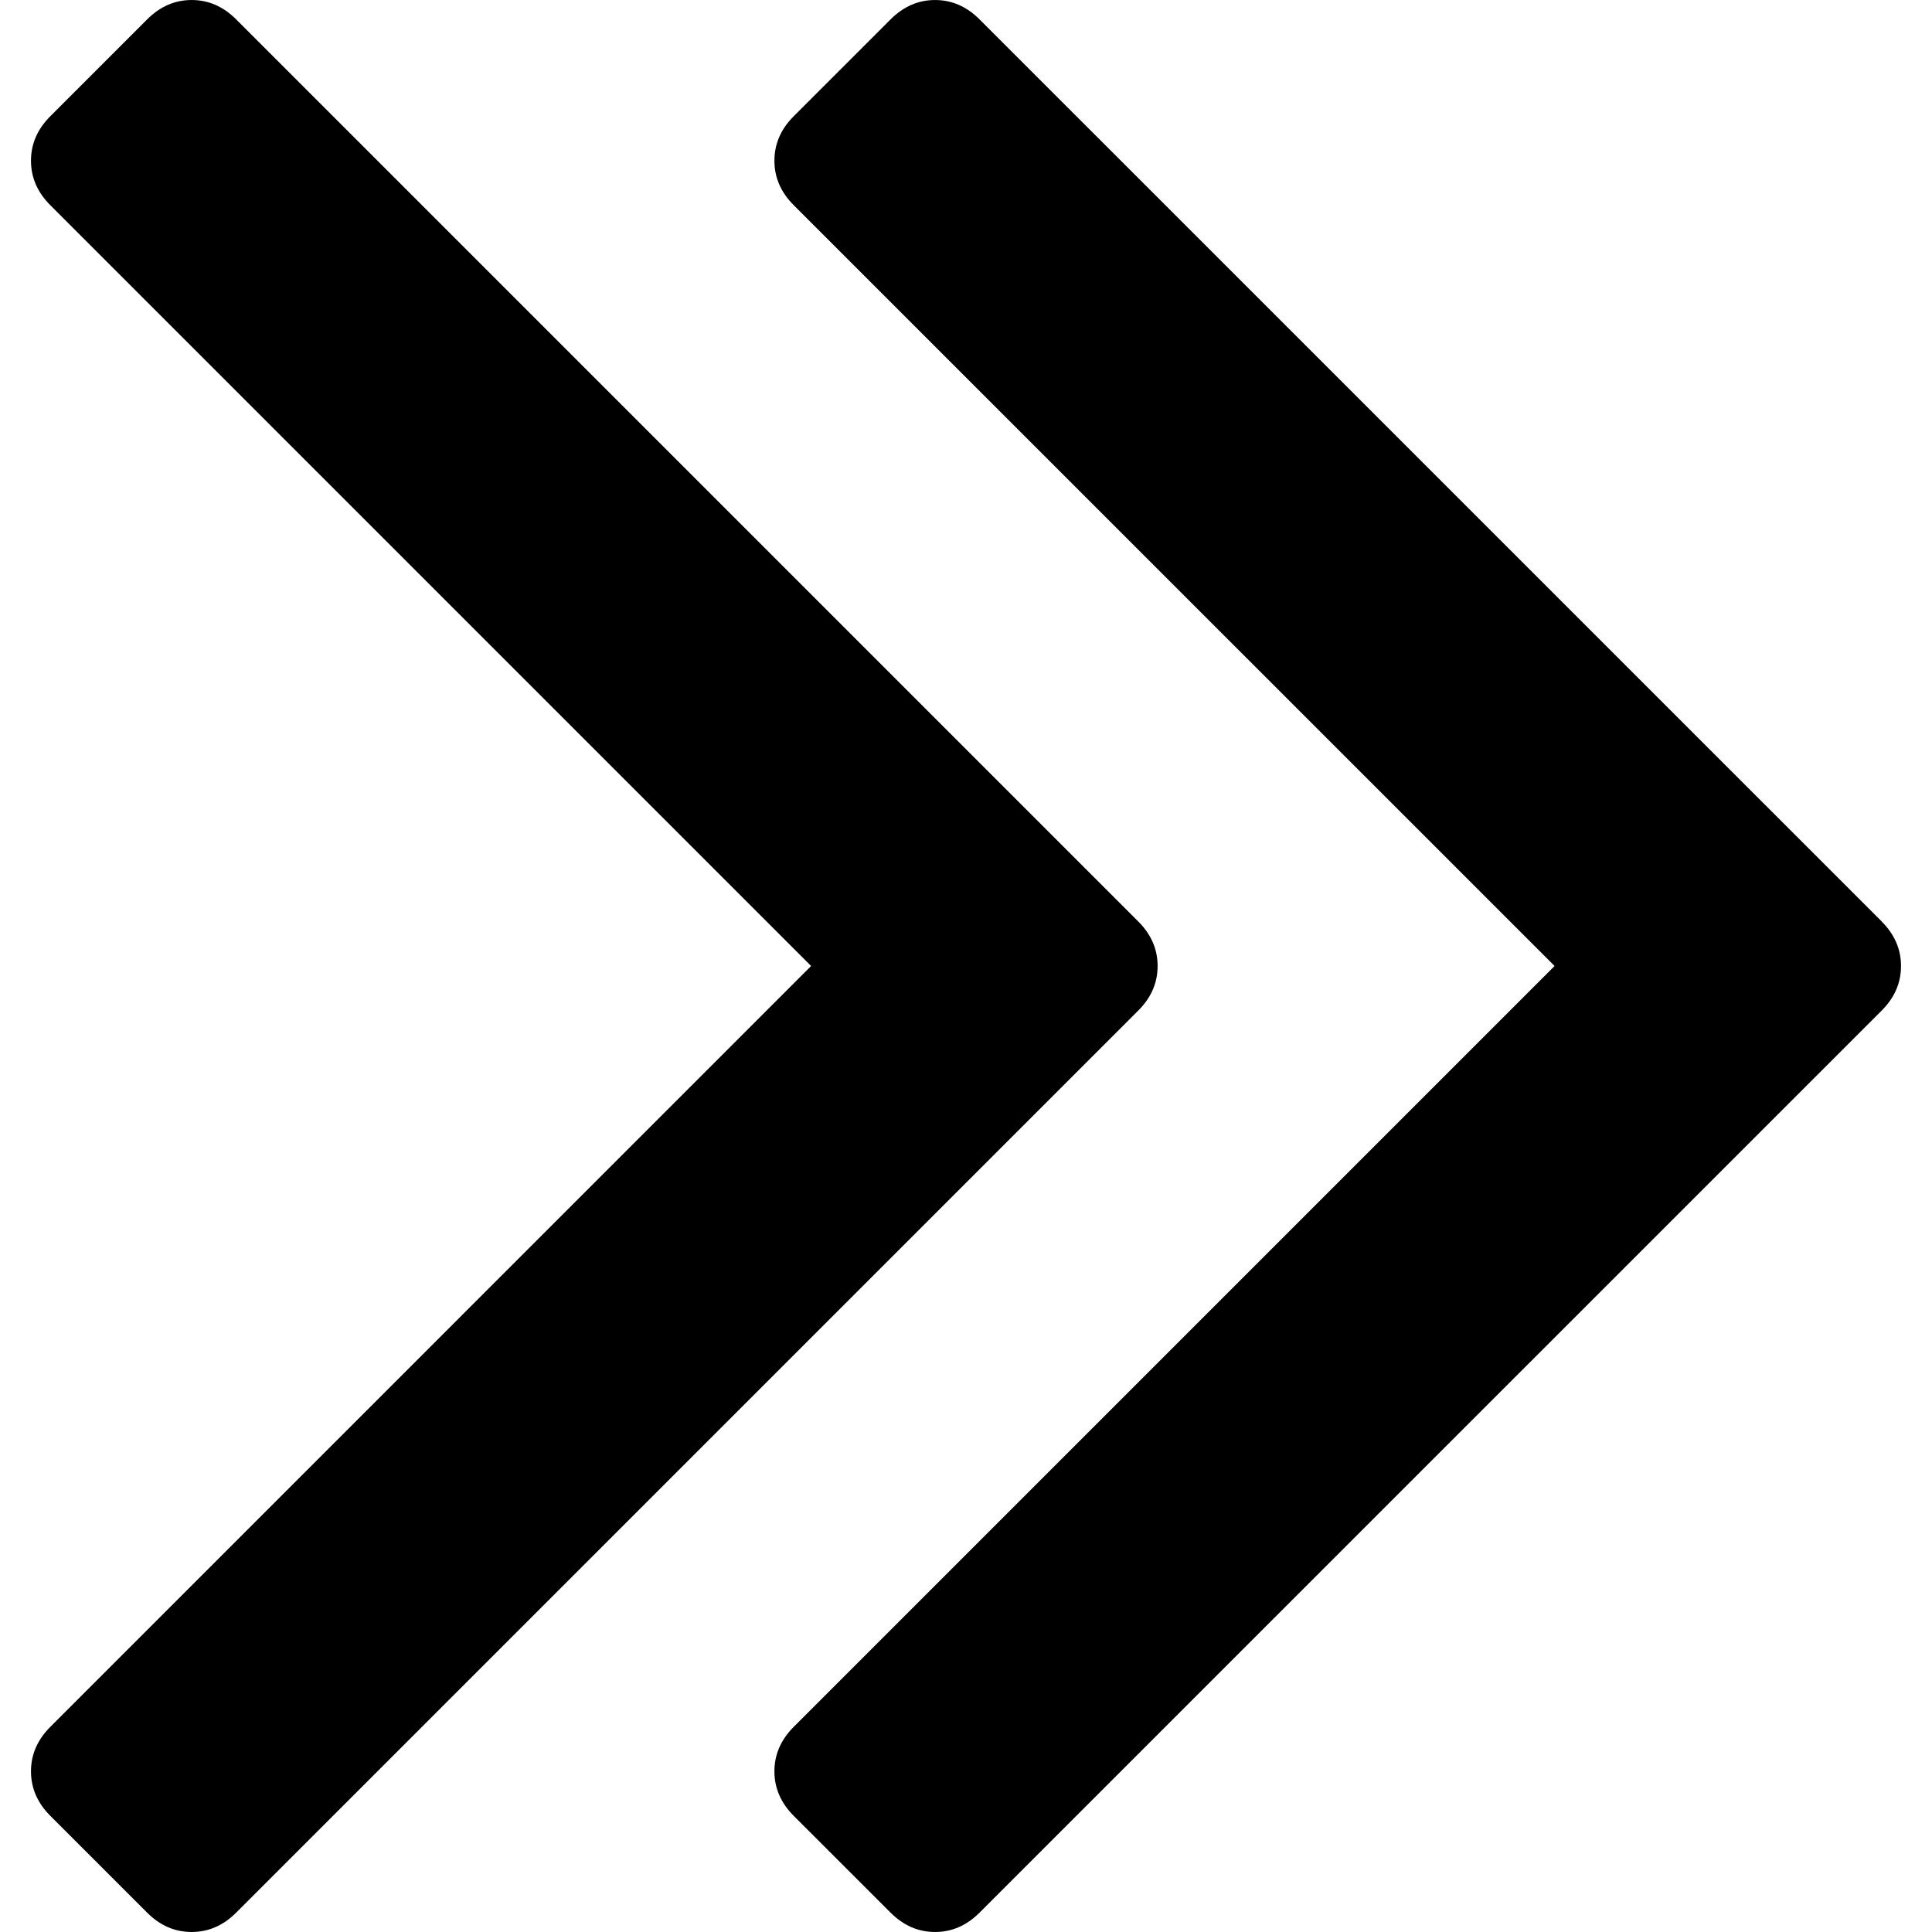 <svg enable-background="new 0 0 284.936 284.936" version="1.1" viewBox="0 0 284.94 284.94" xml:space="preserve" xmlns="http://www.w3.org/2000/svg">
	<path d="m277.52 135.9-133.05-133.04c-1.899-1.902-4.089-2.857-6.564-2.857-2.472 0-4.659 0.955-6.562 2.857l-14.277 14.275c-1.903 1.903-2.853 4.089-2.853 6.567s0.95 4.664 2.853 6.567l112.21 112.2-112.21 112.21c-1.903 1.903-2.853 4.093-2.853 6.564 0 2.477 0.95 4.667 2.853 6.57l14.277 14.271c1.902 1.905 4.089 2.854 6.562 2.854 2.478 0 4.665-0.951 6.563-2.854l133.05-133.04c1.902-1.902 2.851-4.093 2.851-6.567s-0.949-4.664-2.851-6.571z"/>
	<path d="m170.73 142.47c0-2.474-0.947-4.665-2.857-6.571l-133.04-133.04c-1.902-1.902-4.092-2.857-6.566-2.857s-4.665 0.955-6.567 2.857l-14.274 14.276c-1.906 1.903-2.856 4.089-2.856 6.567s0.95 4.664 2.856 6.567l112.2 112.2-112.2 112.21c-1.906 1.903-2.856 4.093-2.856 6.564 0 2.477 0.95 4.667 2.856 6.57l14.273 14.271c1.903 1.905 4.093 2.854 6.567 2.854s4.664-0.951 6.567-2.854l133.04-133.04c1.91-1.902 2.857-4.093 2.857-6.567z"/>
</svg>
